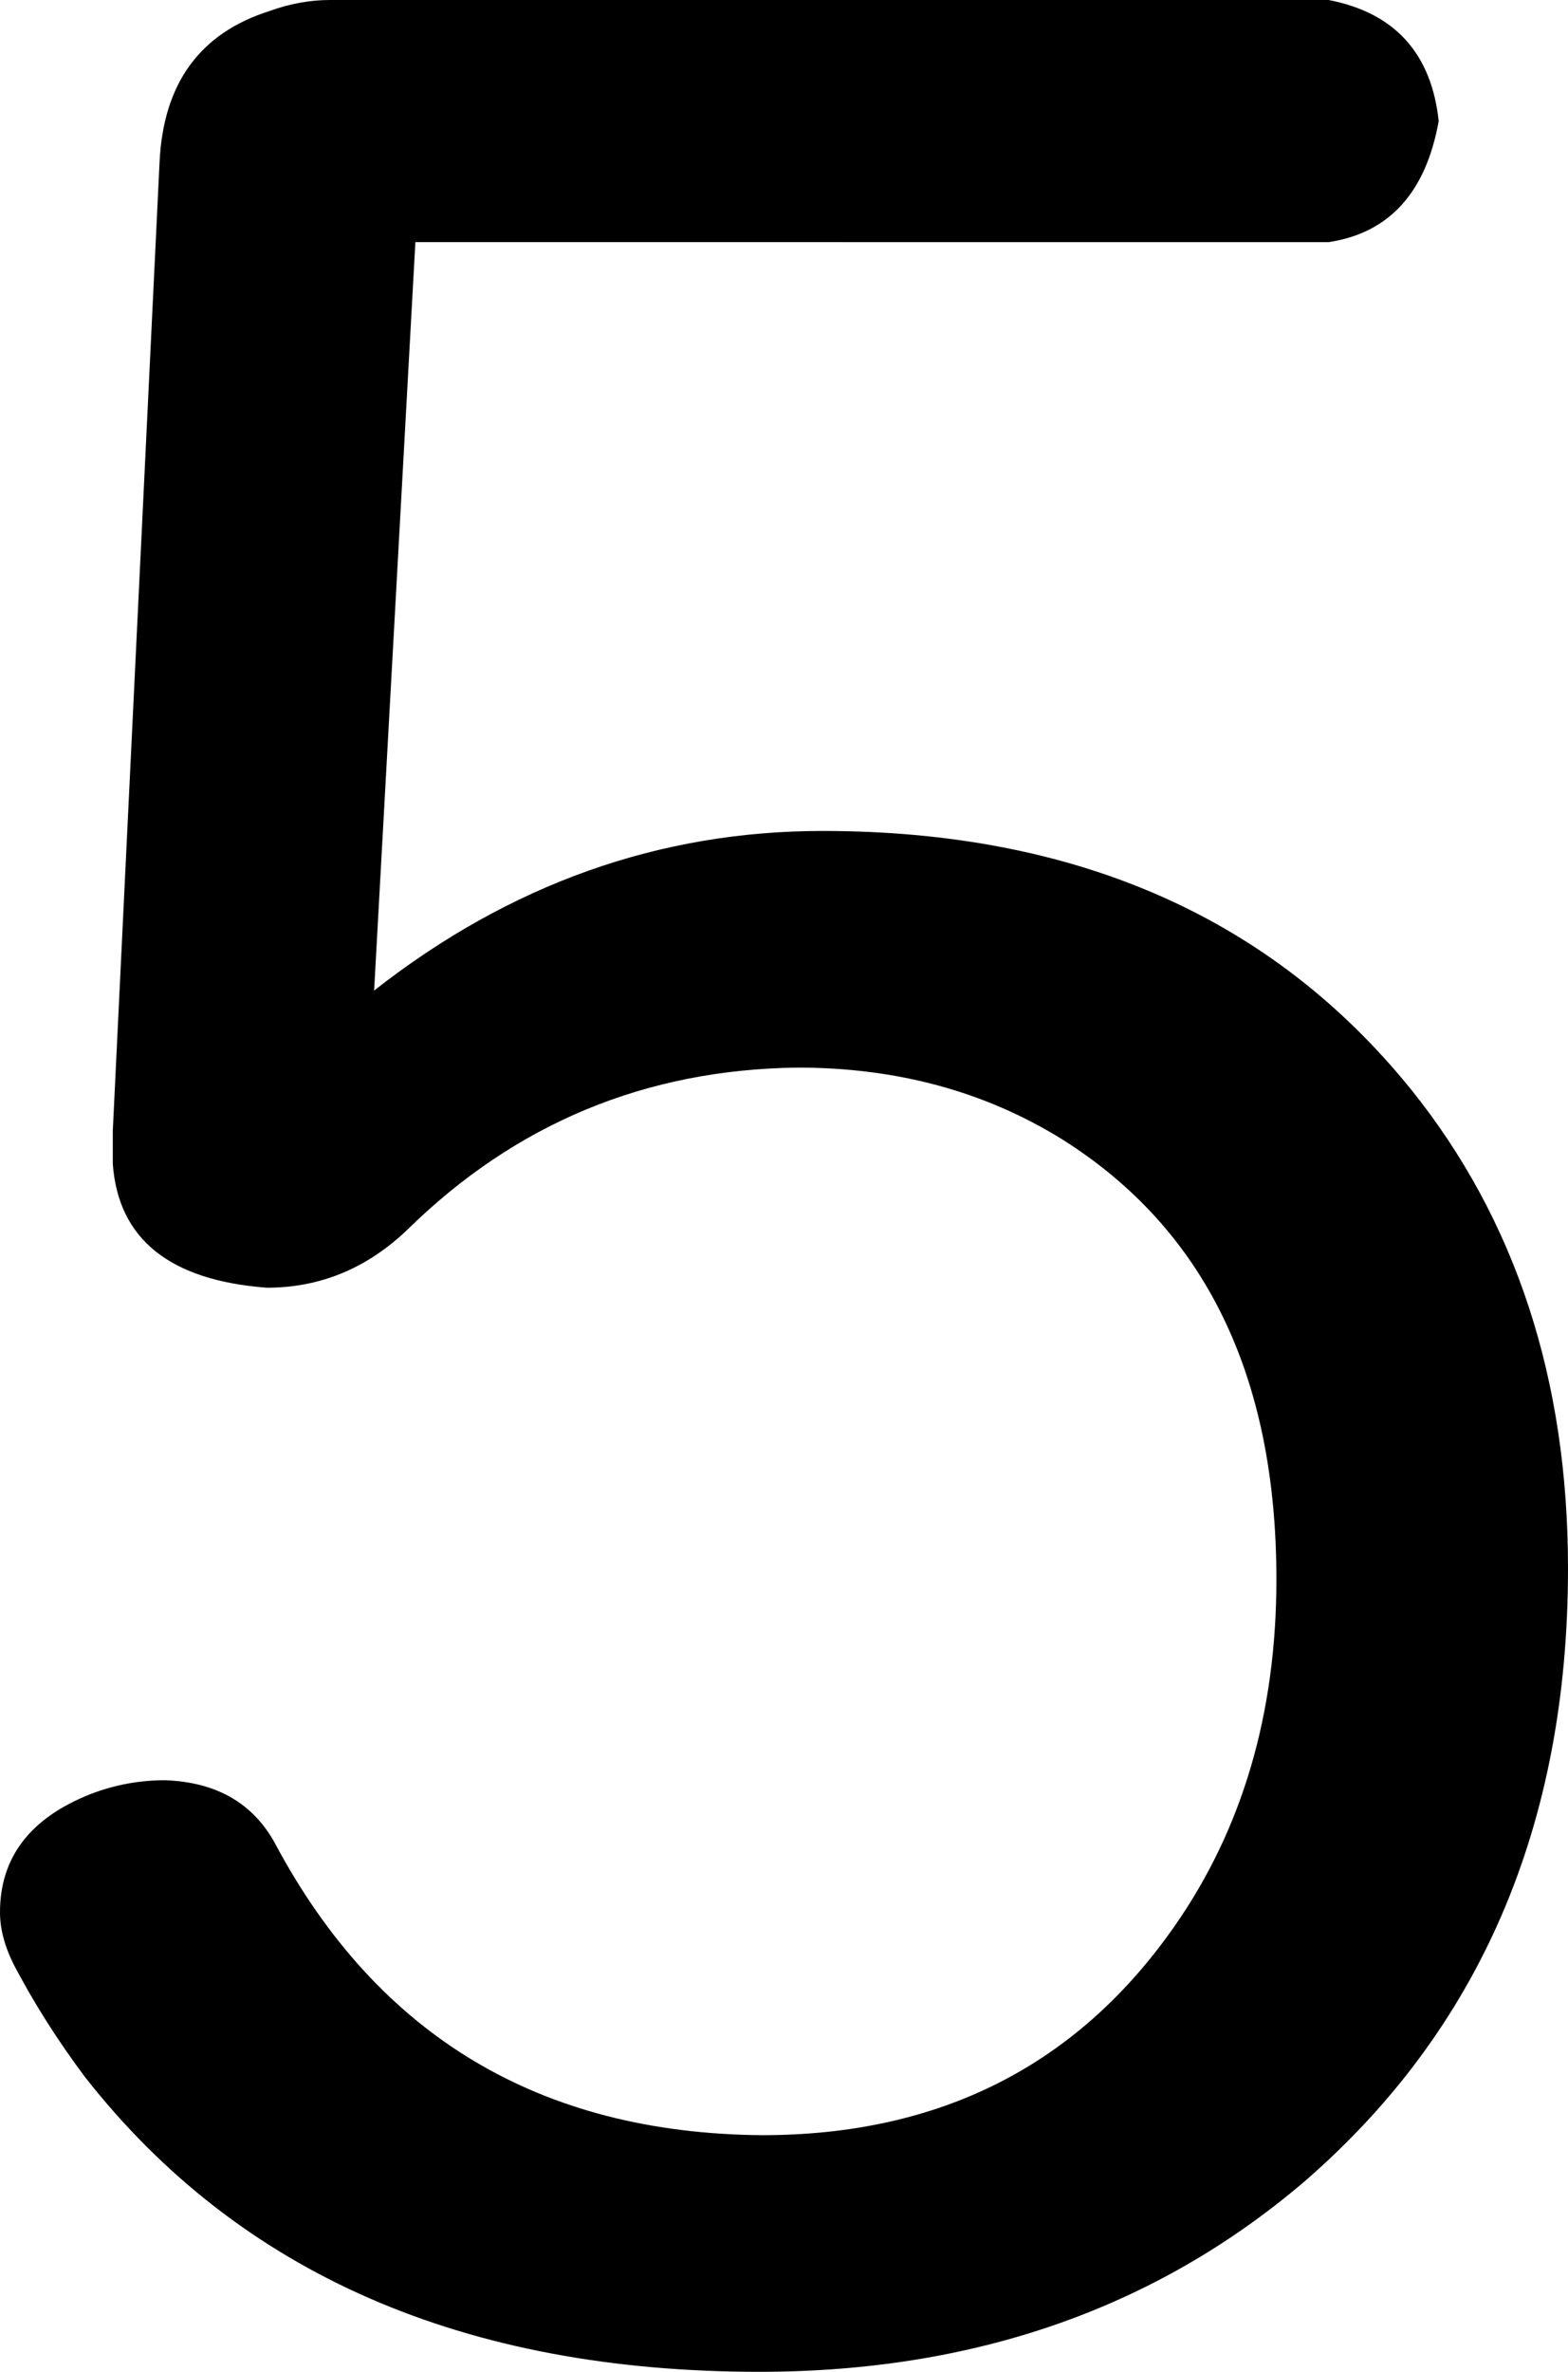 <svg xmlns="http://www.w3.org/2000/svg" xmlns:svg="http://www.w3.org/2000/svg" id="svg4" width="570" height="862" version="1.1" viewBox="-10 0 570 862"><path id="path2" fill="currentColor" d="m 141,88 -15,272 q 74,-58 163,-58 138,0 214,94 57,71 57,174 0,140 -96,223 -81,69 -198,69 Q 105,862 21,755 6,735 -5,714 q -5,-10 -5,-19 0,-30 33,-43 13,-5 27,-5 28,1 40,23 56,105 177,106 97,0 150,-76 37,-53 37,-126 0,-111 -78,-160 -42,-26 -96,-26 -83,1 -142,59 -22,21 -51,21 -53,-4 -56,-45 V 411 L 48,59 Q 50,16 88,4 99,0 110,0 h 363 q 36,7 40,44 -7,39 -40,44 z"/></svg>
